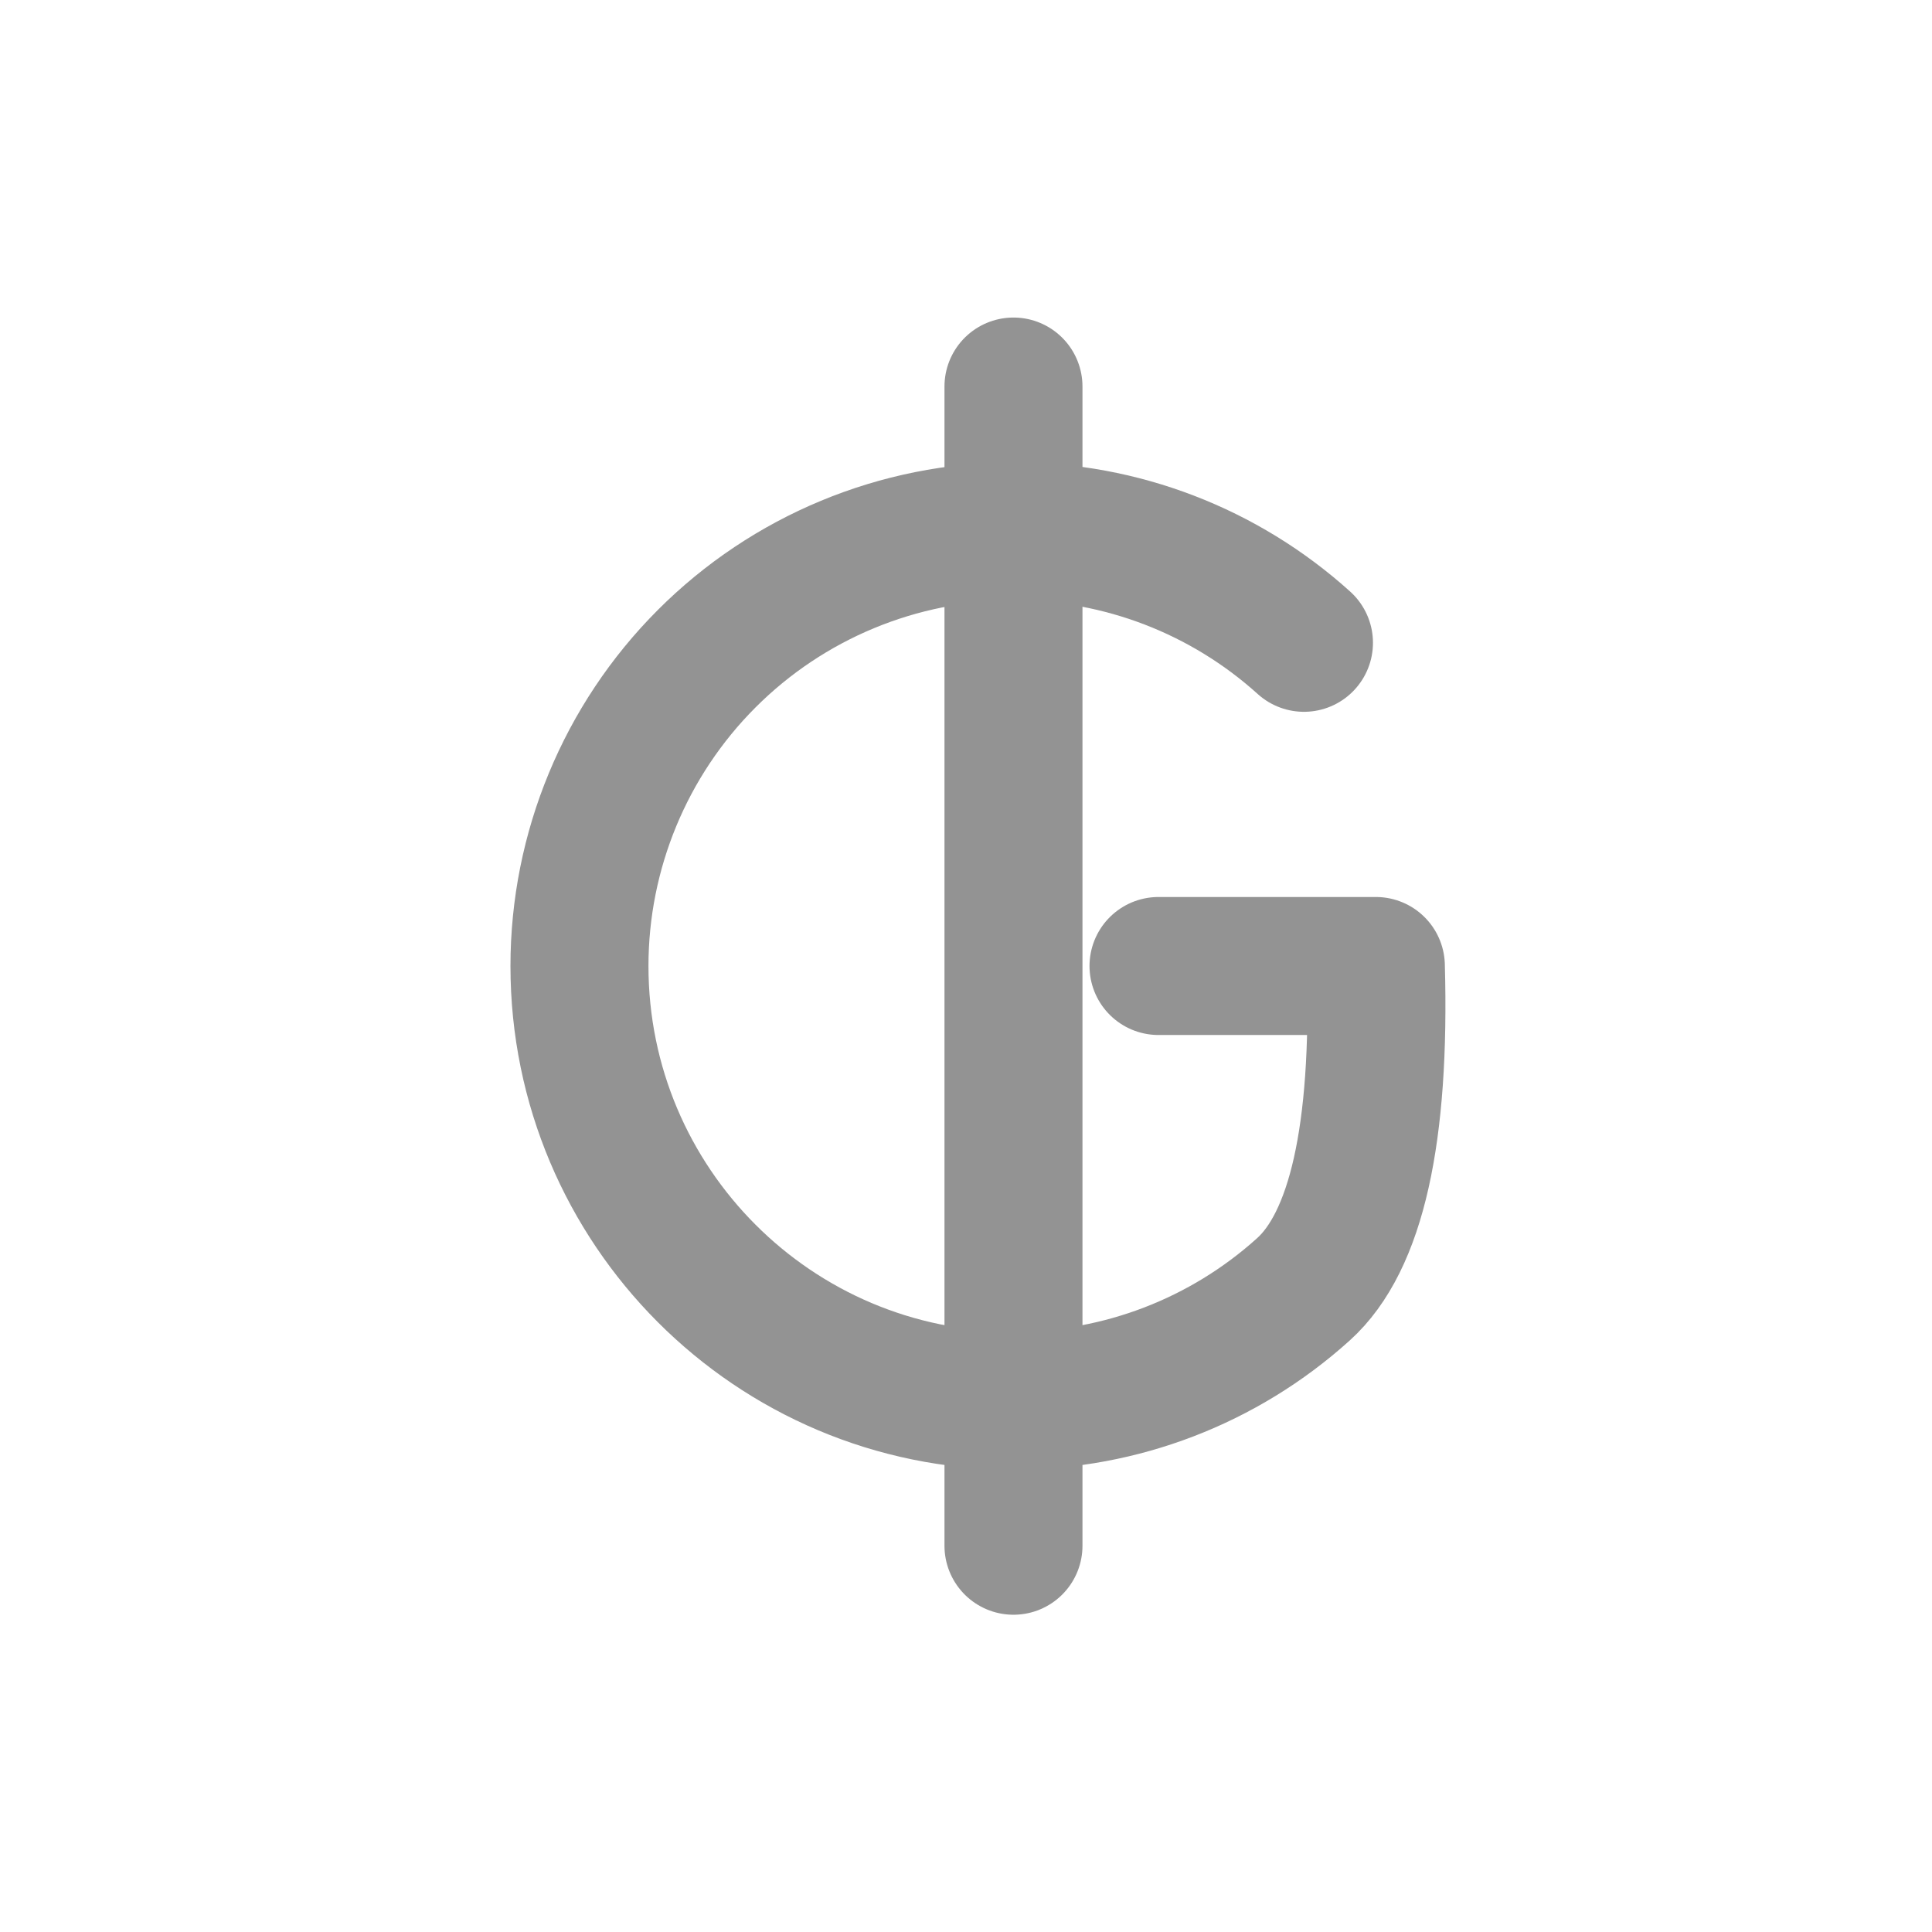 <svg width="14" height="14" viewBox="0 0 14 14" fill="none" xmlns="http://www.w3.org/2000/svg">
<path d="M9.449 4.658C8.872 4.137 8.122 3.849 7.345 3.85C6.51 3.851 5.71 4.183 5.12 4.774C4.531 5.364 4.199 6.165 4.199 7C4.199 8.739 5.607 10.15 7.345 10.15C8.121 10.15 8.869 9.863 9.445 9.343C9.829 8.997 10.004 8.216 9.97 7L8.395 7" stroke="#939393" stroke-linecap="round" stroke-linejoin="round"/>
<path d="M7.344 11.201V2.801" stroke="#939393" stroke-linecap="round" stroke-linejoin="round"/>
</svg>

